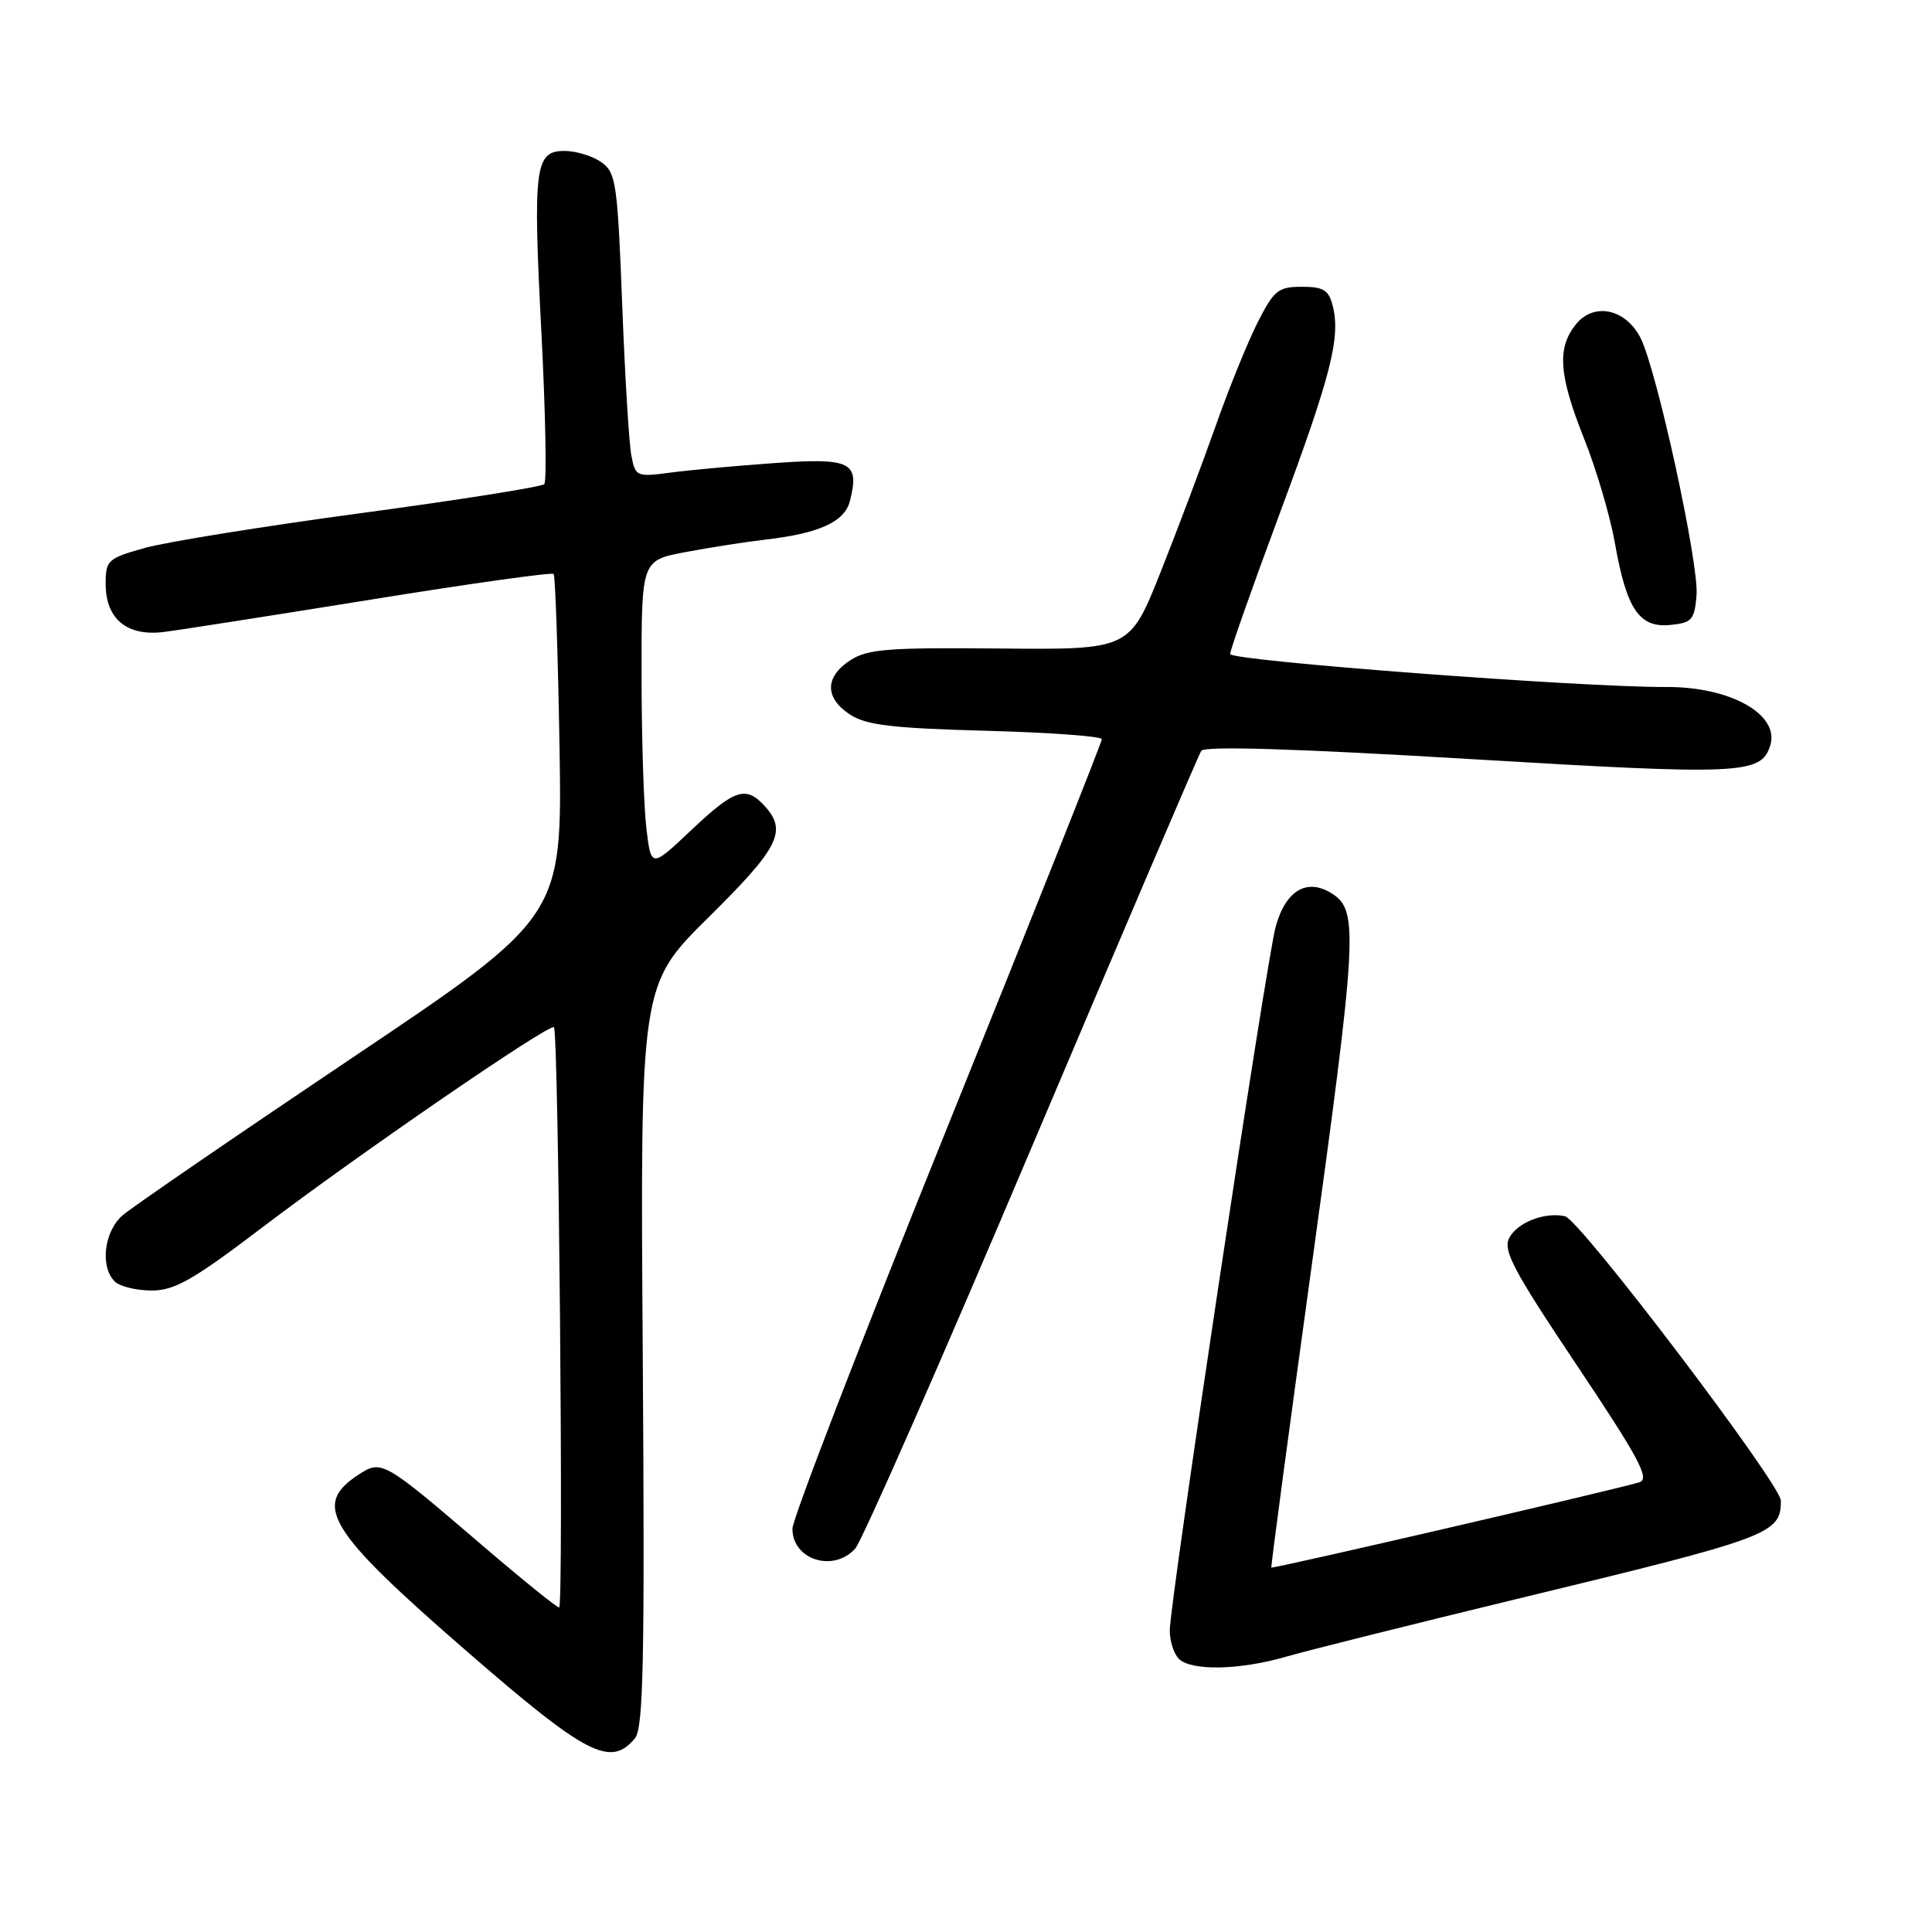 <?xml version="1.0" encoding="UTF-8" standalone="no"?>
<!DOCTYPE svg PUBLIC "-//W3C//DTD SVG 1.1//EN" "http://www.w3.org/Graphics/SVG/1.1/DTD/svg11.dtd" >
<svg xmlns="http://www.w3.org/2000/svg" xmlns:xlink="http://www.w3.org/1999/xlink" version="1.1" viewBox="0 0 256 256">
 <g >
 <path fill="currentColor"
d=" M 84.13 230.34 C 85.26 228.98 85.44 220.10 85.17 179.59 C 84.83 130.50 84.83 130.50 93.92 121.52 C 103.22 112.32 104.33 110.13 101.35 106.83 C 98.84 104.06 97.36 104.55 91.58 110.01 C 86.28 115.02 86.28 115.02 85.65 109.76 C 85.30 106.87 85.01 97.70 85.01 89.39 C 85.00 74.27 85.00 74.27 90.75 73.17 C 93.91 72.57 98.75 71.81 101.50 71.49 C 108.58 70.67 111.93 69.13 112.62 66.38 C 113.92 61.22 112.80 60.65 102.73 61.35 C 97.65 61.71 91.41 62.28 88.86 62.62 C 84.35 63.22 84.19 63.15 83.66 60.37 C 83.35 58.79 82.80 49.73 82.44 40.23 C 81.82 24.19 81.62 22.85 79.66 21.48 C 78.50 20.66 76.31 20.00 74.80 20.00 C 70.86 20.00 70.60 22.08 71.75 44.30 C 72.29 54.86 72.46 63.79 72.12 64.15 C 71.78 64.51 60.93 66.23 48.00 67.97 C 35.07 69.71 22.14 71.79 19.25 72.59 C 14.27 73.98 14.00 74.22 14.00 77.37 C 14.00 82.02 16.83 84.35 21.70 83.74 C 23.79 83.48 36.17 81.54 49.22 79.44 C 62.27 77.33 73.13 75.81 73.36 76.05 C 73.58 76.30 73.93 86.62 74.14 98.99 C 74.50 121.49 74.50 121.49 46.50 140.28 C 31.10 150.62 17.49 159.96 16.25 161.03 C 13.79 163.17 13.23 167.83 15.20 169.80 C 15.86 170.46 18.06 171.00 20.08 171.00 C 23.15 171.00 25.59 169.61 34.78 162.62 C 47.55 152.92 72.88 135.53 73.40 136.11 C 74.02 136.79 74.70 213.00 74.09 213.00 C 73.76 212.99 69.24 209.34 64.02 204.87 C 50.73 193.48 50.58 193.39 47.45 195.44 C 41.34 199.44 43.44 202.83 62.03 218.96 C 77.71 232.57 80.91 234.22 84.13 230.34 Z  M 170.41 219.52 C 173.21 218.71 186.97 215.27 201.00 211.87 C 234.74 203.71 235.94 203.26 235.98 198.86 C 236.00 196.72 209.36 161.60 207.37 161.16 C 204.70 160.57 201.09 161.96 200.00 164.00 C 199.11 165.67 200.47 168.25 208.95 180.92 C 217.19 193.24 218.65 195.97 217.23 196.41 C 213.90 197.42 168.59 207.92 168.46 207.71 C 168.38 207.60 170.71 190.18 173.63 169.00 C 179.84 124.02 180.03 120.72 176.57 118.45 C 173.25 116.28 170.38 117.92 169.04 122.77 C 167.81 127.19 155.00 212.34 155.00 216.05 C 155.00 217.45 155.54 219.14 156.20 219.80 C 157.83 221.43 164.26 221.31 170.41 219.52 Z  M 113.32 205.20 C 114.21 204.21 124.75 180.25 136.73 151.95 C 148.72 123.65 158.81 100.05 159.17 99.49 C 159.60 98.83 171.54 99.19 194.66 100.57 C 230.75 102.73 233.35 102.62 234.56 98.80 C 235.87 94.69 229.30 90.98 220.78 91.03 C 209.62 91.09 163.00 87.56 163.00 86.66 C 163.00 86.14 165.93 77.83 169.51 68.20 C 176.35 49.82 177.65 44.74 176.60 40.55 C 176.07 38.43 175.38 38.00 172.50 38.00 C 169.37 38.00 168.80 38.46 166.63 42.75 C 165.31 45.36 162.80 51.55 161.06 56.50 C 159.31 61.45 156.04 70.13 153.79 75.80 C 149.69 86.09 149.69 86.09 132.49 85.93 C 117.67 85.79 114.93 86.00 112.65 87.50 C 109.27 89.71 109.27 92.48 112.64 94.69 C 114.78 96.08 118.25 96.50 130.64 96.83 C 139.09 97.06 146.00 97.56 146.00 97.95 C 146.00 98.34 136.78 121.51 125.50 149.44 C 114.22 177.37 105.00 201.28 105.00 202.56 C 105.00 206.68 110.42 208.40 113.32 205.20 Z  M 224.80 78.87 C 225.15 74.77 219.52 48.94 217.37 44.76 C 215.39 40.91 211.21 40.03 208.83 42.96 C 206.28 46.11 206.54 49.69 209.92 58.17 C 211.53 62.20 213.36 68.42 213.99 72.00 C 215.54 80.74 217.21 83.21 221.31 82.81 C 224.19 82.53 224.53 82.14 224.80 78.87 Z "/>
</g>
</svg>